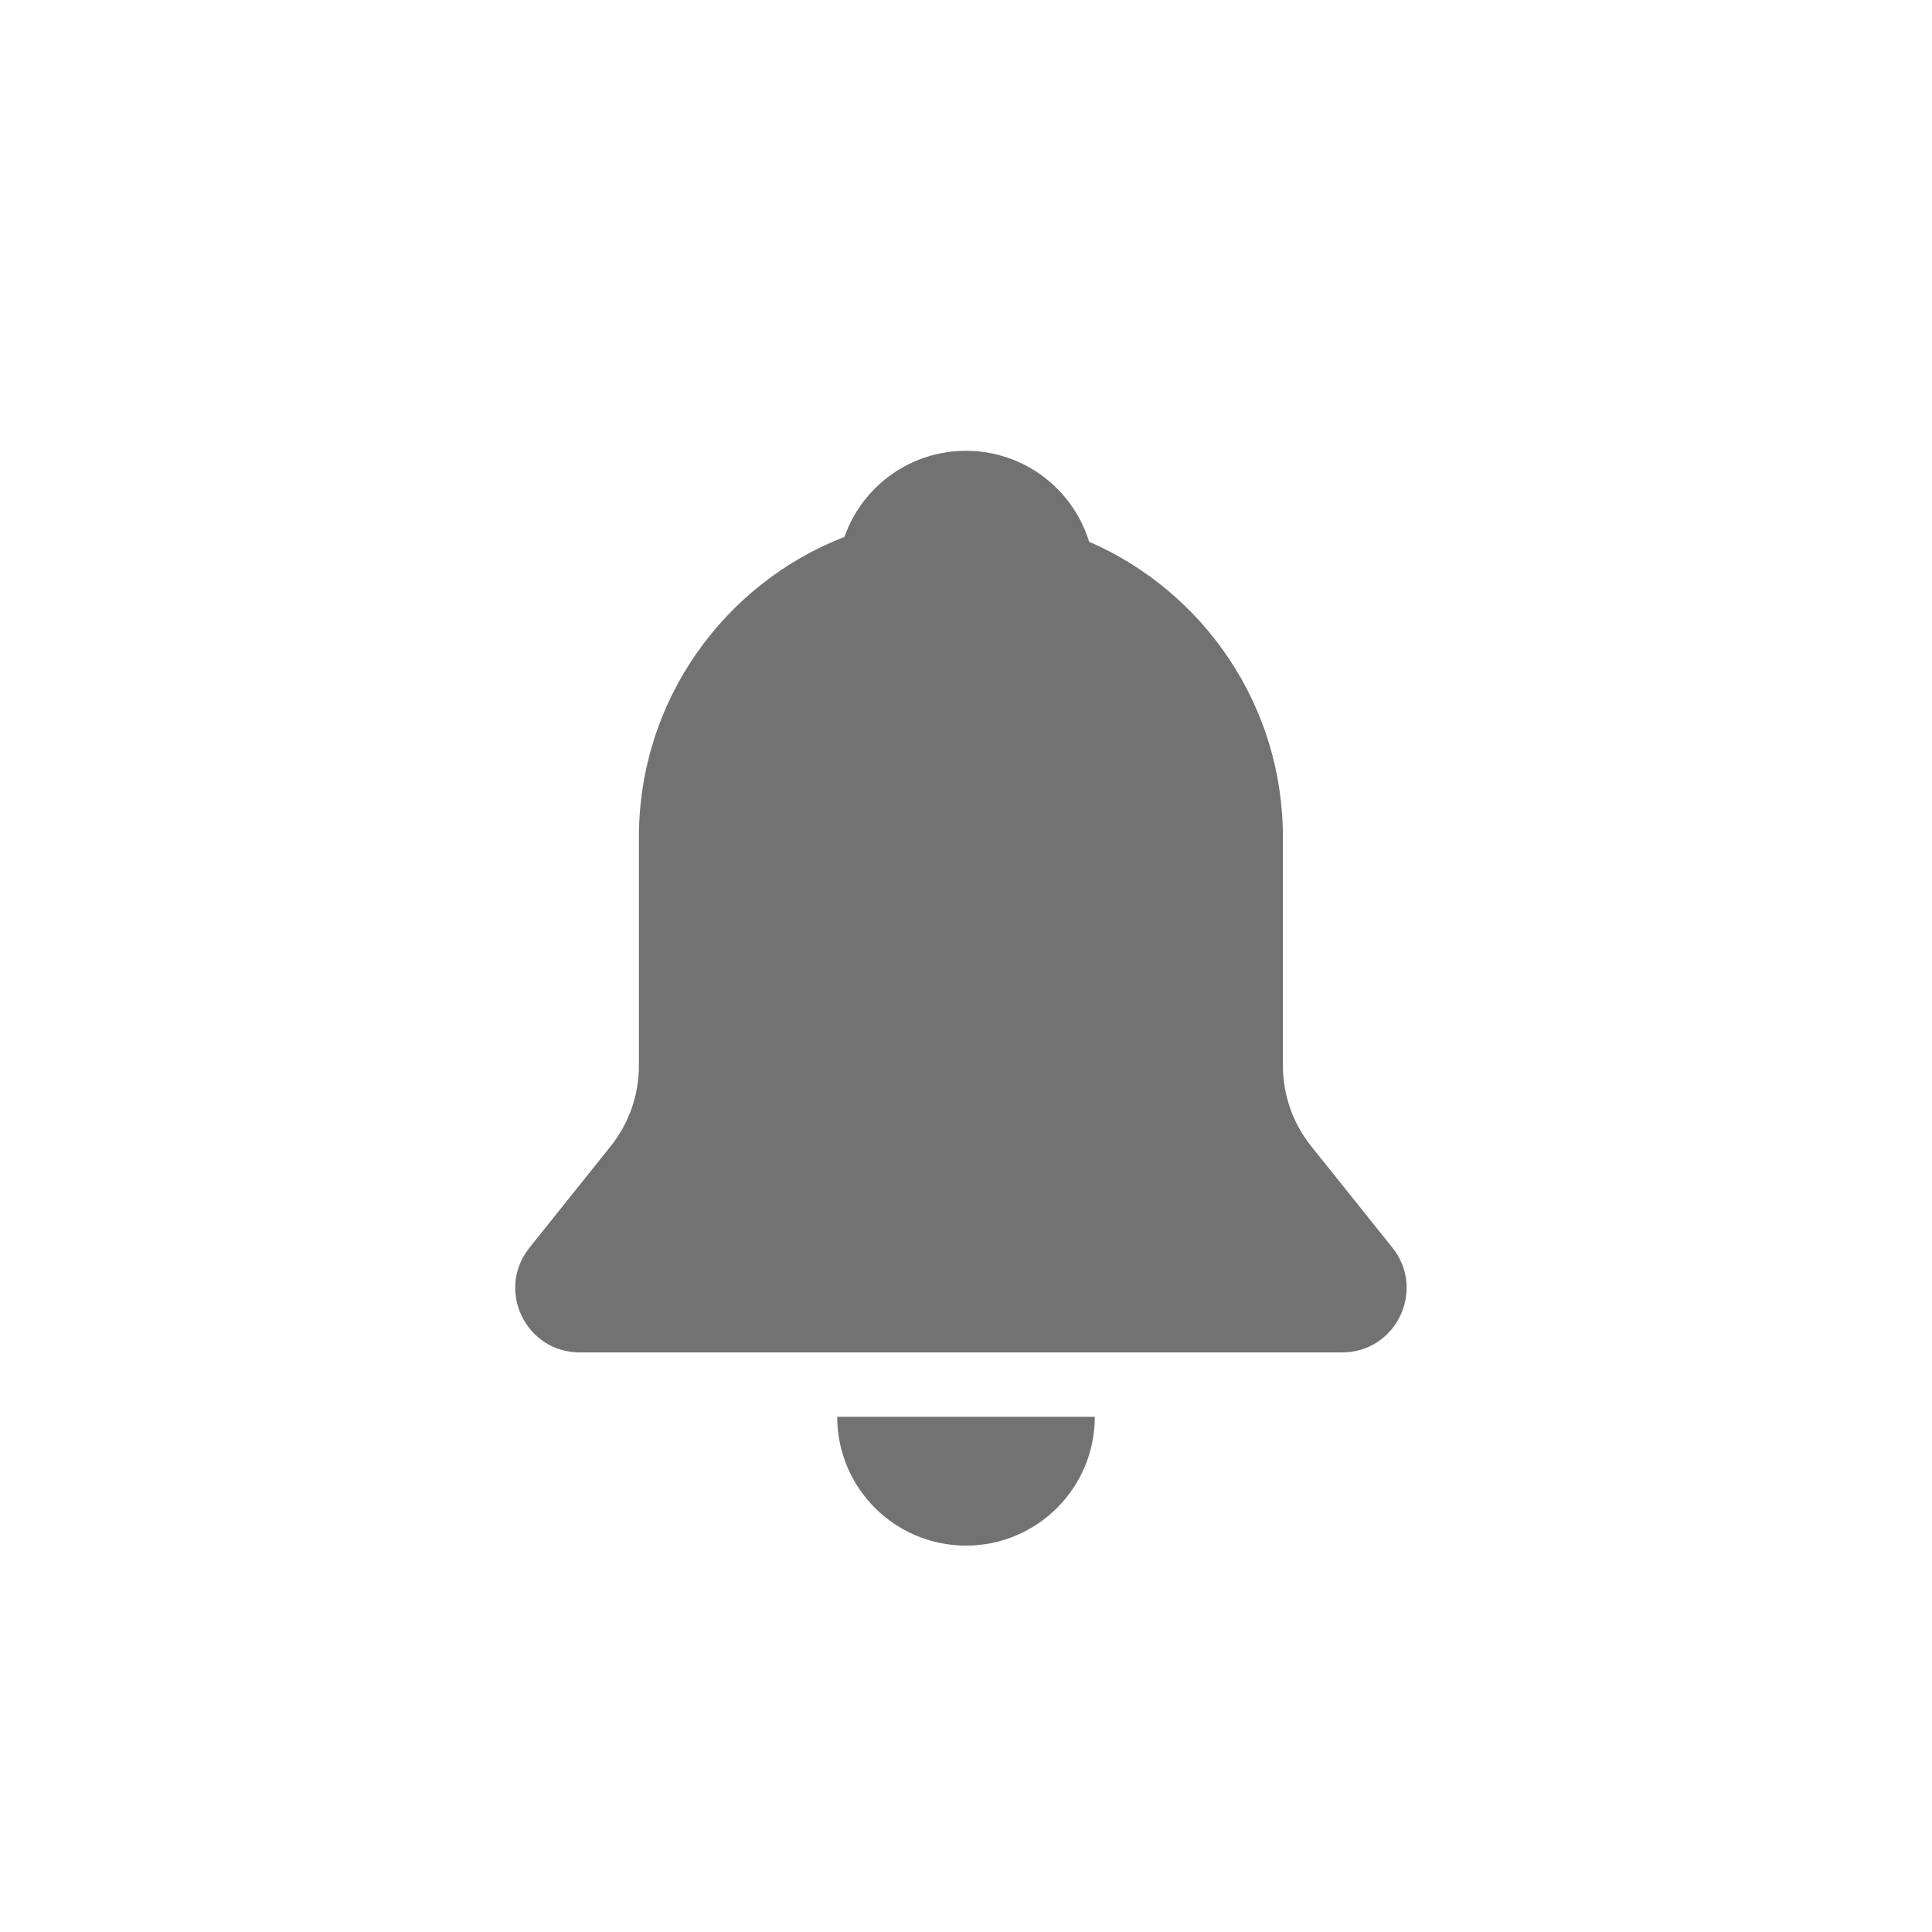 <svg width="30" height="30" viewBox="0 0 30 30" fill="none" xmlns="http://www.w3.org/2000/svg">
    <path fill-rule="evenodd" clip-rule="evenodd"
        d="M15 7C14.128 7 13.386 7.558 13.112 8.337C11.245 9.062 9.921 10.877 9.921 13V16.548C9.921 17.003 9.767 17.443 9.483 17.798L8.221 19.375C7.697 20.03 8.163 21 9.002 21H9.921H13.268H16.732H19.921H20.841C21.679 21 22.145 20.03 21.622 19.375L20.36 17.798C20.076 17.443 19.921 17.003 19.921 16.548V13C19.921 10.946 18.683 9.182 16.912 8.412C16.661 7.594 15.9 7 15 7ZM17 22H13C13 23.105 13.895 24 15 24C16.105 24 17 23.105 17 22Z"
        fill="#727272" />
</svg>